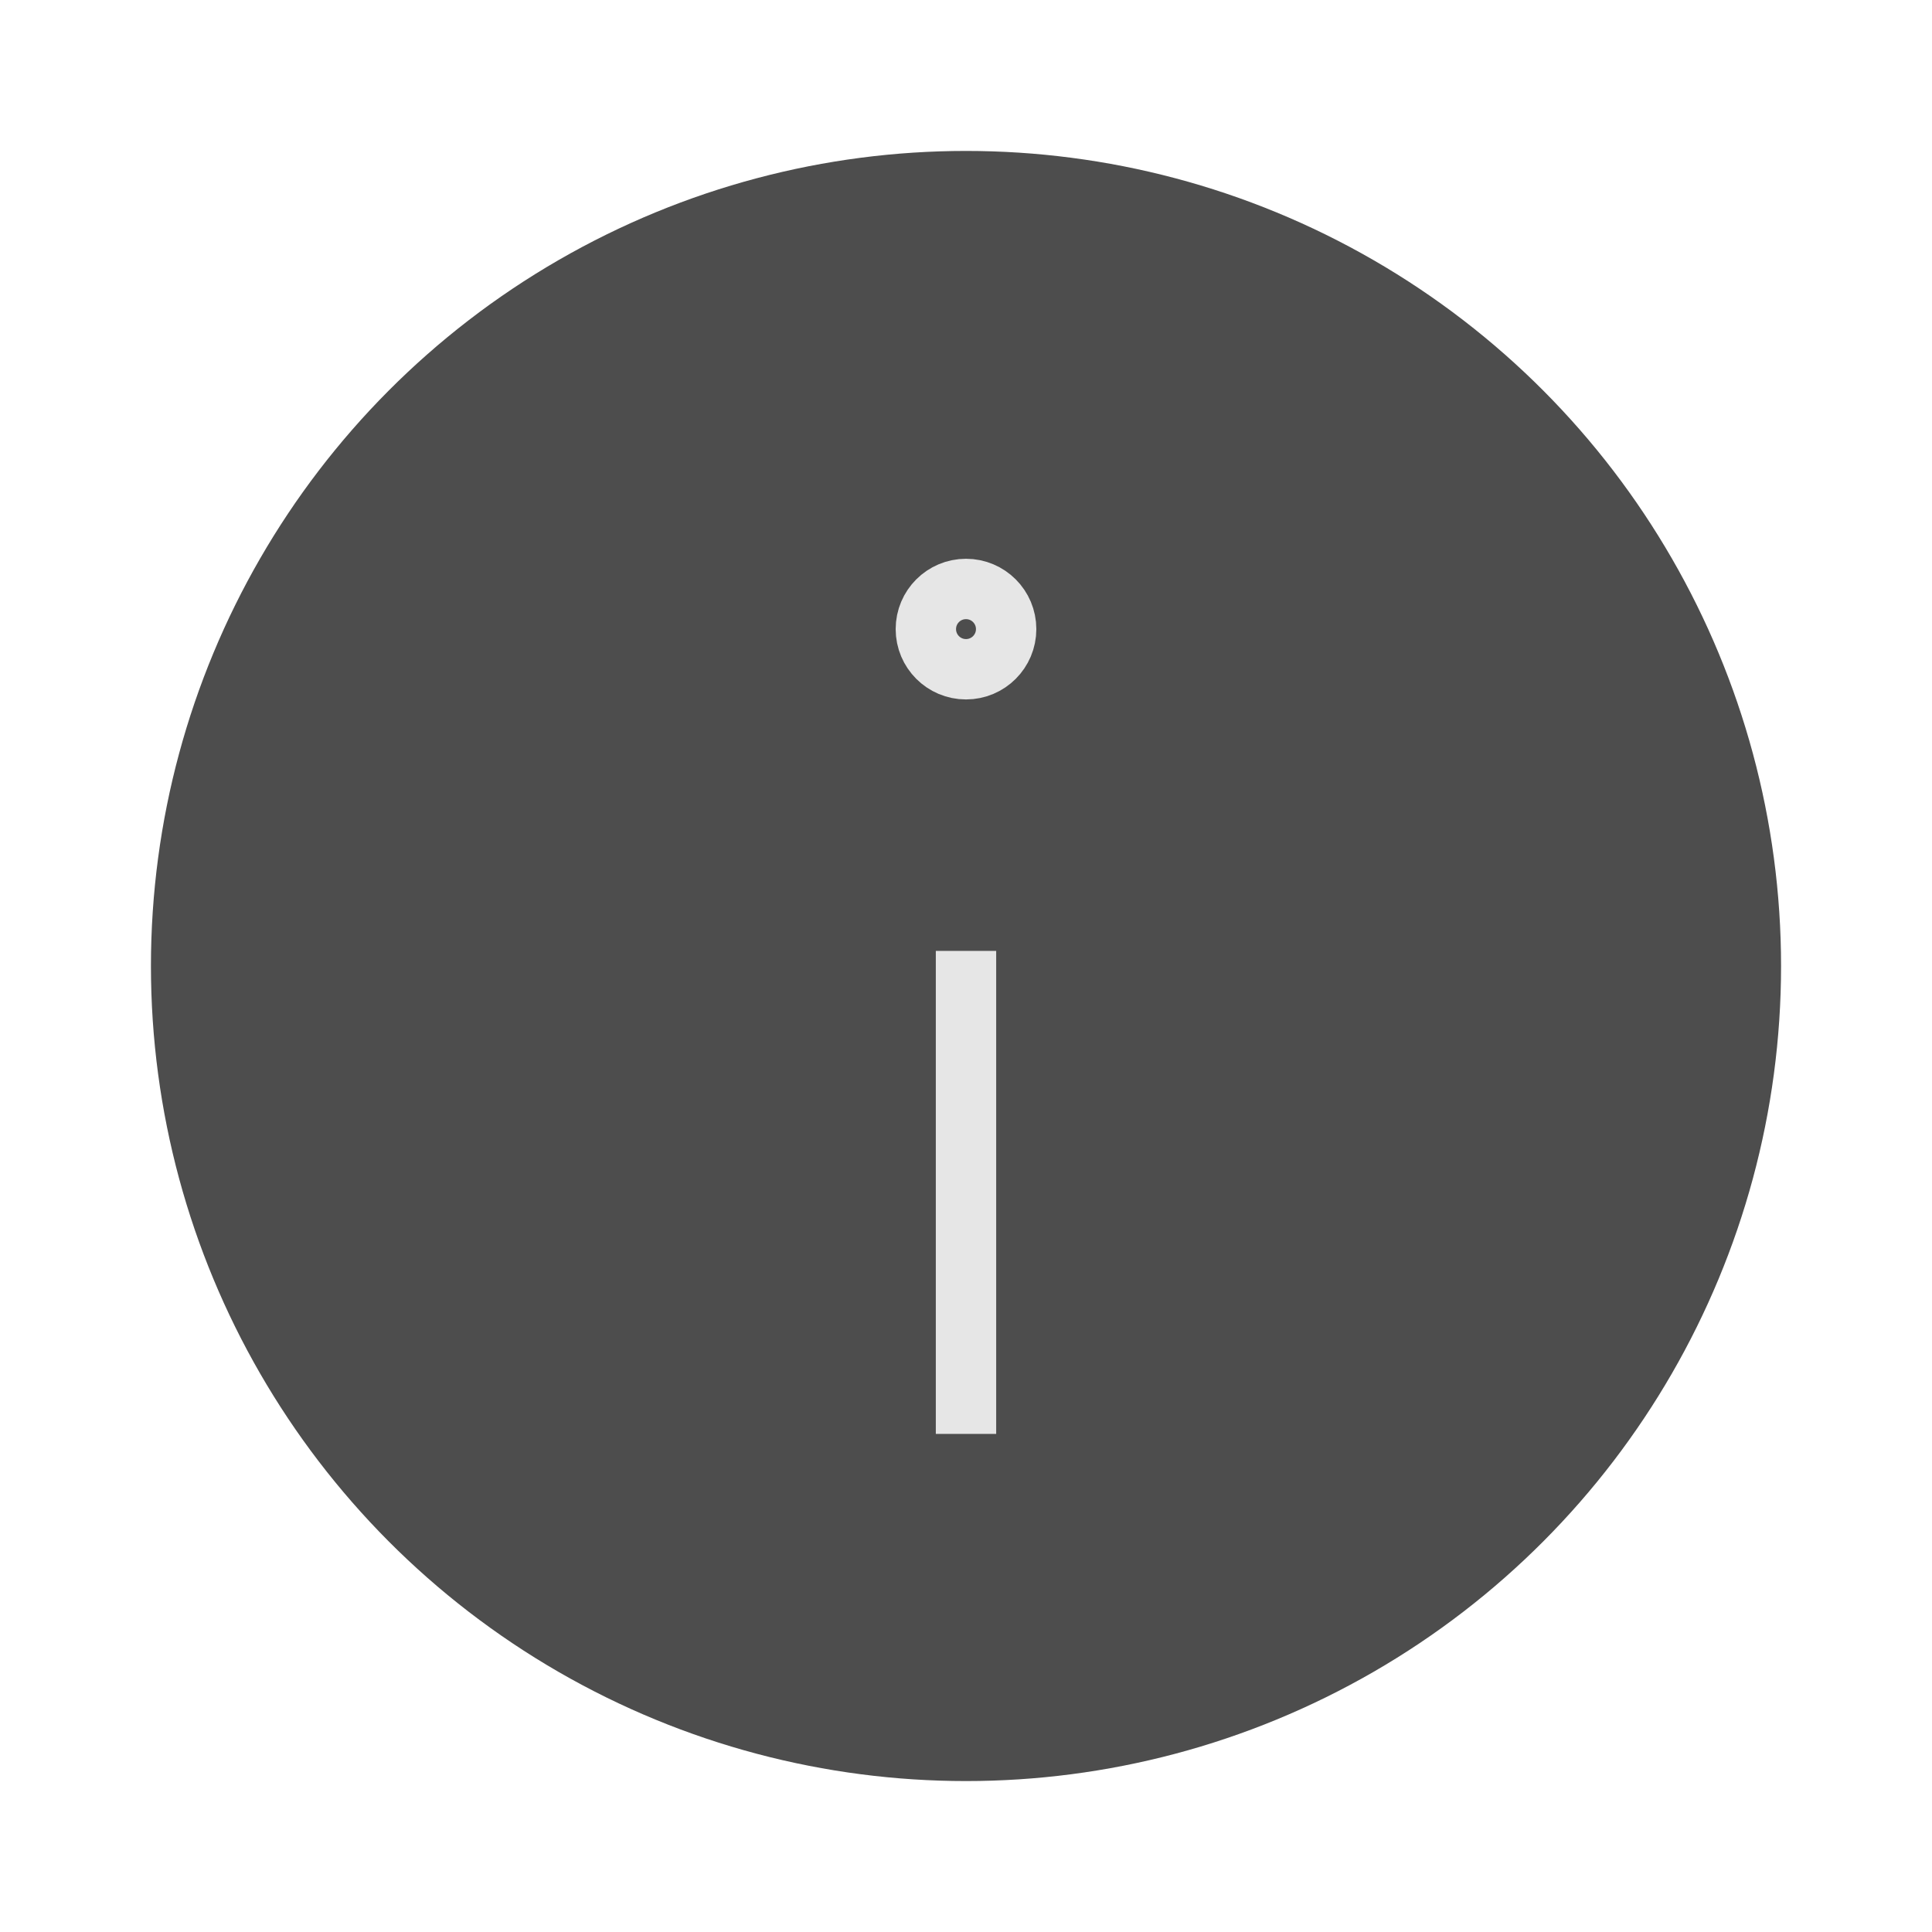 <svg xmlns="http://www.w3.org/2000/svg" viewBox="0 0 64 64"><g id="highlight"><circle cx="32" cy="32" r="27" style="fill:#4d4d4d"/></g><g id="quadrato_centratore" data-name="quadrato centratore"><rect width="64" height="64" style="fill:none"/></g><g id="icona"><circle cx="32" cy="20.84" r="1.33" style="fill:none;stroke:#e6e6e6;stroke-miterlimit:10;stroke-width:2px"/><line x1="32" y1="31.5" x2="32" y2="47.5" style="fill:none;stroke:#e6e6e6;stroke-miterlimit:10;stroke-width:2px"/></g></svg>